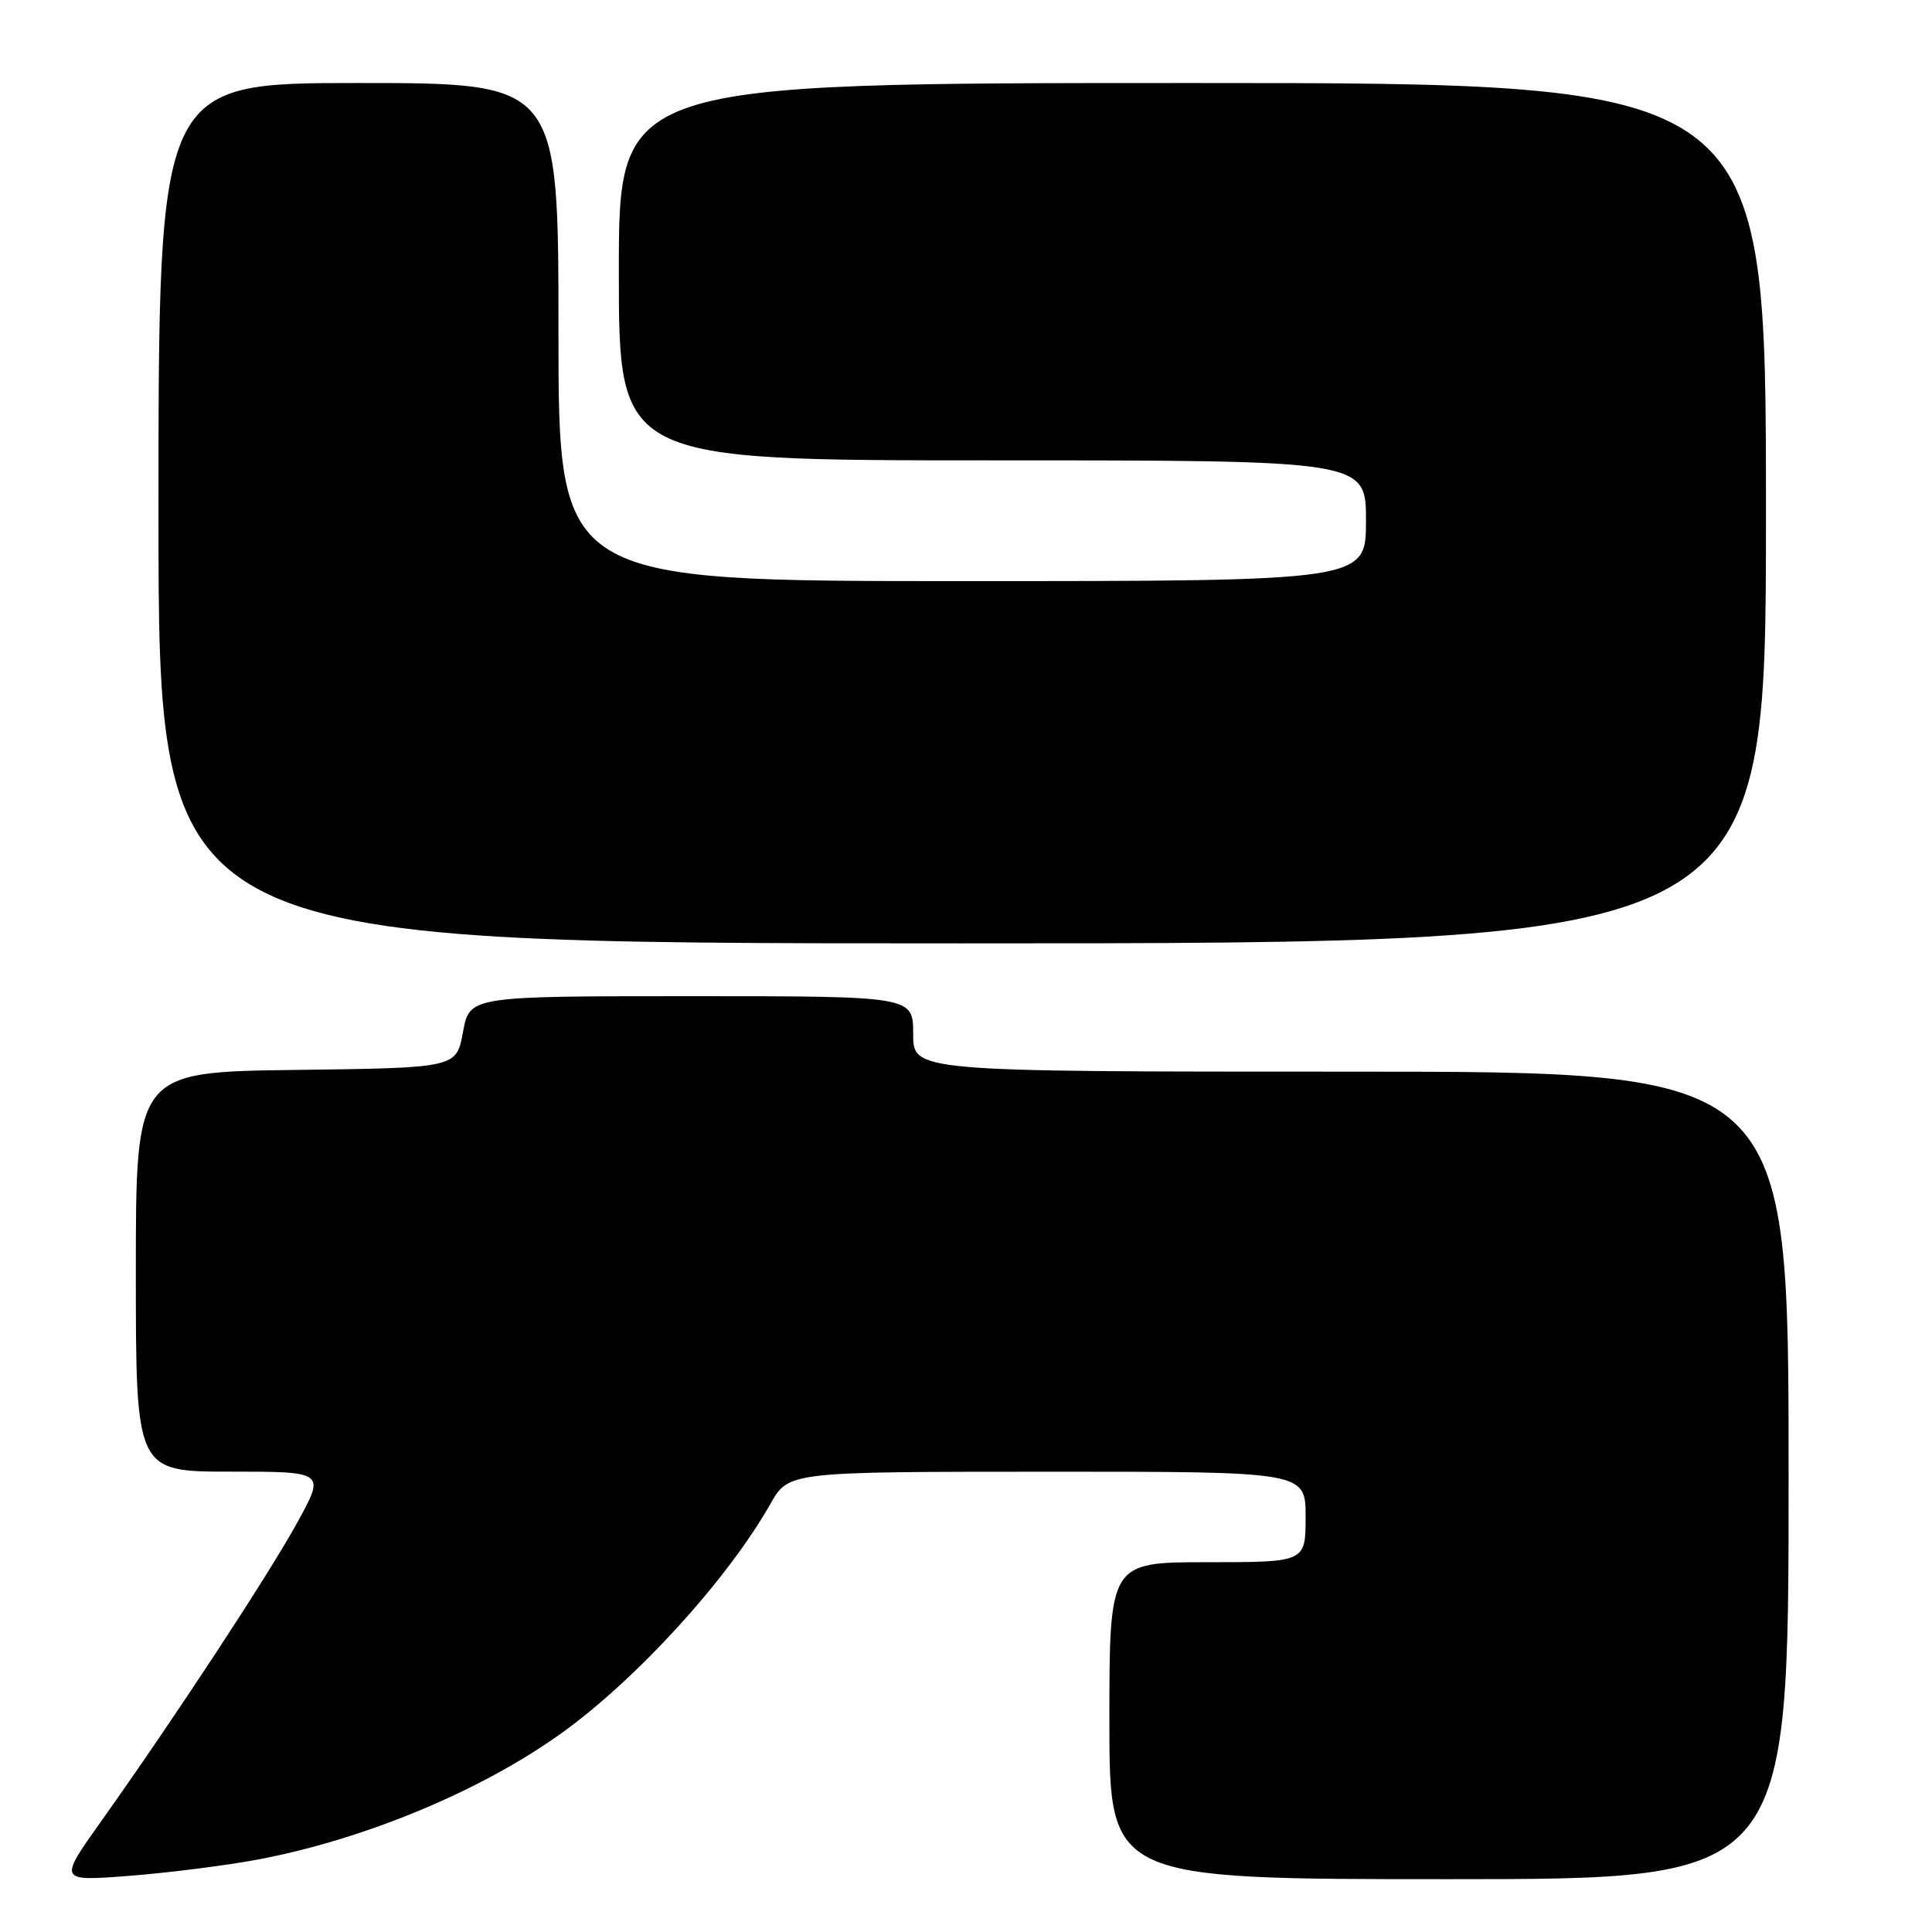 <?xml version="1.0" encoding="UTF-8" standalone="no"?>
<!DOCTYPE svg PUBLIC "-//W3C//DTD SVG 1.1//EN" "http://www.w3.org/Graphics/SVG/1.1/DTD/svg11.dtd" >
<svg xmlns="http://www.w3.org/2000/svg" xmlns:xlink="http://www.w3.org/1999/xlink" version="1.1" viewBox="0 0 256 256">
 <g >
 <path fill="currentColor"
d=" M 34.11 246.41 C 48.28 243.74 63.71 237.33 74.39 229.66 C 84.38 222.49 96.40 209.30 102.09 199.26 C 104.50 195.02 104.50 195.02 138.75 195.01 C 173.00 195.00 173.00 195.00 173.00 201.00 C 173.00 207.00 173.00 207.00 160.00 207.00 C 147.00 207.00 147.00 207.00 147.00 228.00 C 147.00 249.00 147.00 249.00 192.00 249.00 C 237.00 249.00 237.00 249.00 237.00 195.50 C 237.00 142.00 237.00 142.00 179.00 142.00 C 121.00 142.00 121.00 142.00 121.00 137.00 C 121.00 132.00 121.00 132.00 91.61 132.00 C 62.22 132.00 62.22 132.00 61.35 136.75 C 60.48 141.50 60.48 141.50 39.24 141.77 C 18.00 142.04 18.00 142.04 18.00 168.52 C 18.00 195.00 18.00 195.00 30.55 195.00 C 43.10 195.00 43.10 195.00 39.39 201.75 C 35.54 208.75 23.10 227.69 13.36 241.39 C 7.75 249.28 7.75 249.28 17.12 248.56 C 22.28 248.16 29.92 247.19 34.11 246.41 Z  M 234.00 68.00 C 234.00 11.00 234.00 11.00 158.00 11.00 C 82.00 11.00 82.00 11.00 82.00 36.00 C 82.00 61.00 82.00 61.00 131.50 61.00 C 181.00 61.00 181.00 61.00 181.00 69.00 C 181.00 77.00 181.00 77.00 127.50 77.00 C 74.00 77.00 74.00 77.00 74.00 44.00 C 74.00 11.00 74.00 11.00 47.50 11.00 C 21.00 11.00 21.00 11.00 21.00 68.00 C 21.00 125.00 21.00 125.00 127.50 125.00 C 234.00 125.00 234.00 125.00 234.00 68.00 Z "/>
</g>
</svg>